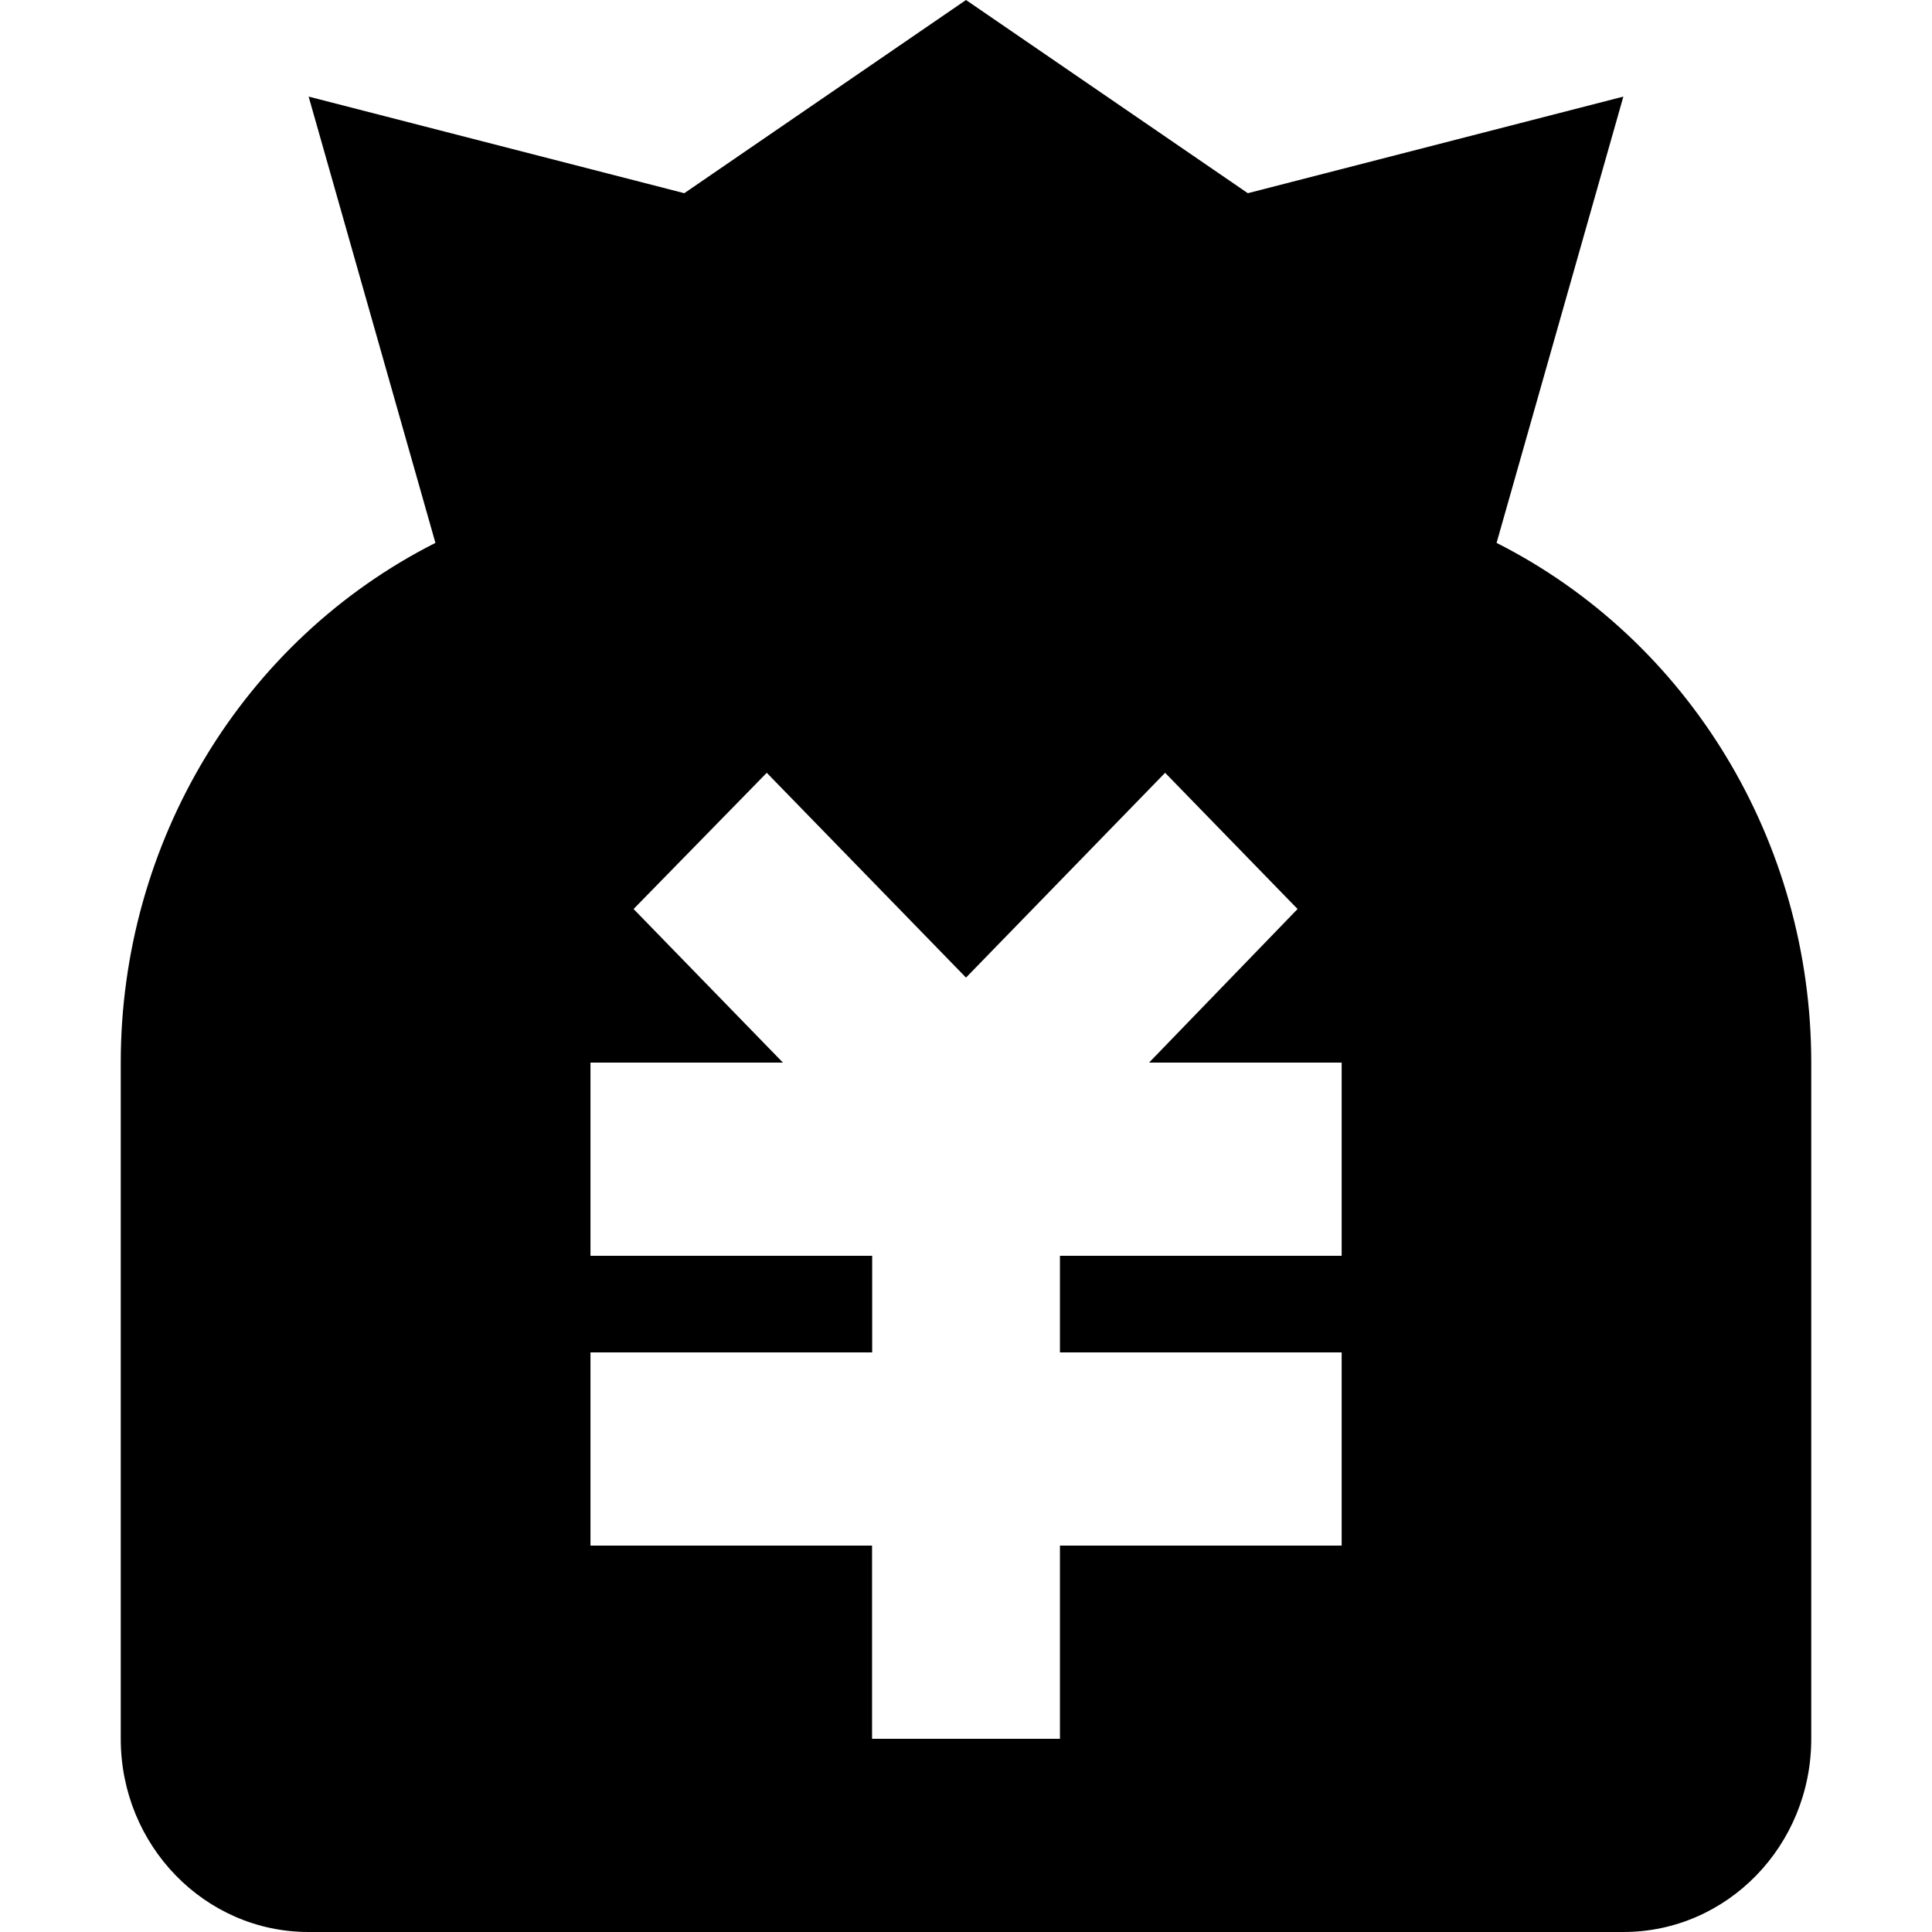<?xml version="1.0" standalone="no"?><!DOCTYPE svg PUBLIC "-//W3C//DTD SVG 1.1//EN" "http://www.w3.org/Graphics/SVG/1.1/DTD/svg11.dtd"><svg t="1753424616607" class="icon" viewBox="0 0 1024 1024" version="1.1" xmlns="http://www.w3.org/2000/svg" p-id="1105" xmlns:xlink="http://www.w3.org/1999/xlink" width="200" height="200"><path d="M793.216 287.744L860.416 51.2l-199.04 51.2L512 0 362.688 102.4 163.584 51.2l67.2 236.544C128.64 339.392 64 446.208 64 563.2v358.4c0 56.576 44.544 102.4 99.584 102.4h696.832c55.04 0 99.584-45.824 99.584-102.4V563.2c0-116.992-64.704-223.808-166.784-275.456zM711.104 665.6H561.792v51.2h149.312v102.4H561.792v102.4H462.208v-102.4H312.96v-102.4h149.312v-51.2H312.96V563.2h102.016L335.808 481.792 406.4 409.6 512 518.144 617.536 409.6l70.208 72.192L609.024 563.2h102.08v102.4z" p-id="1106"></path></svg>